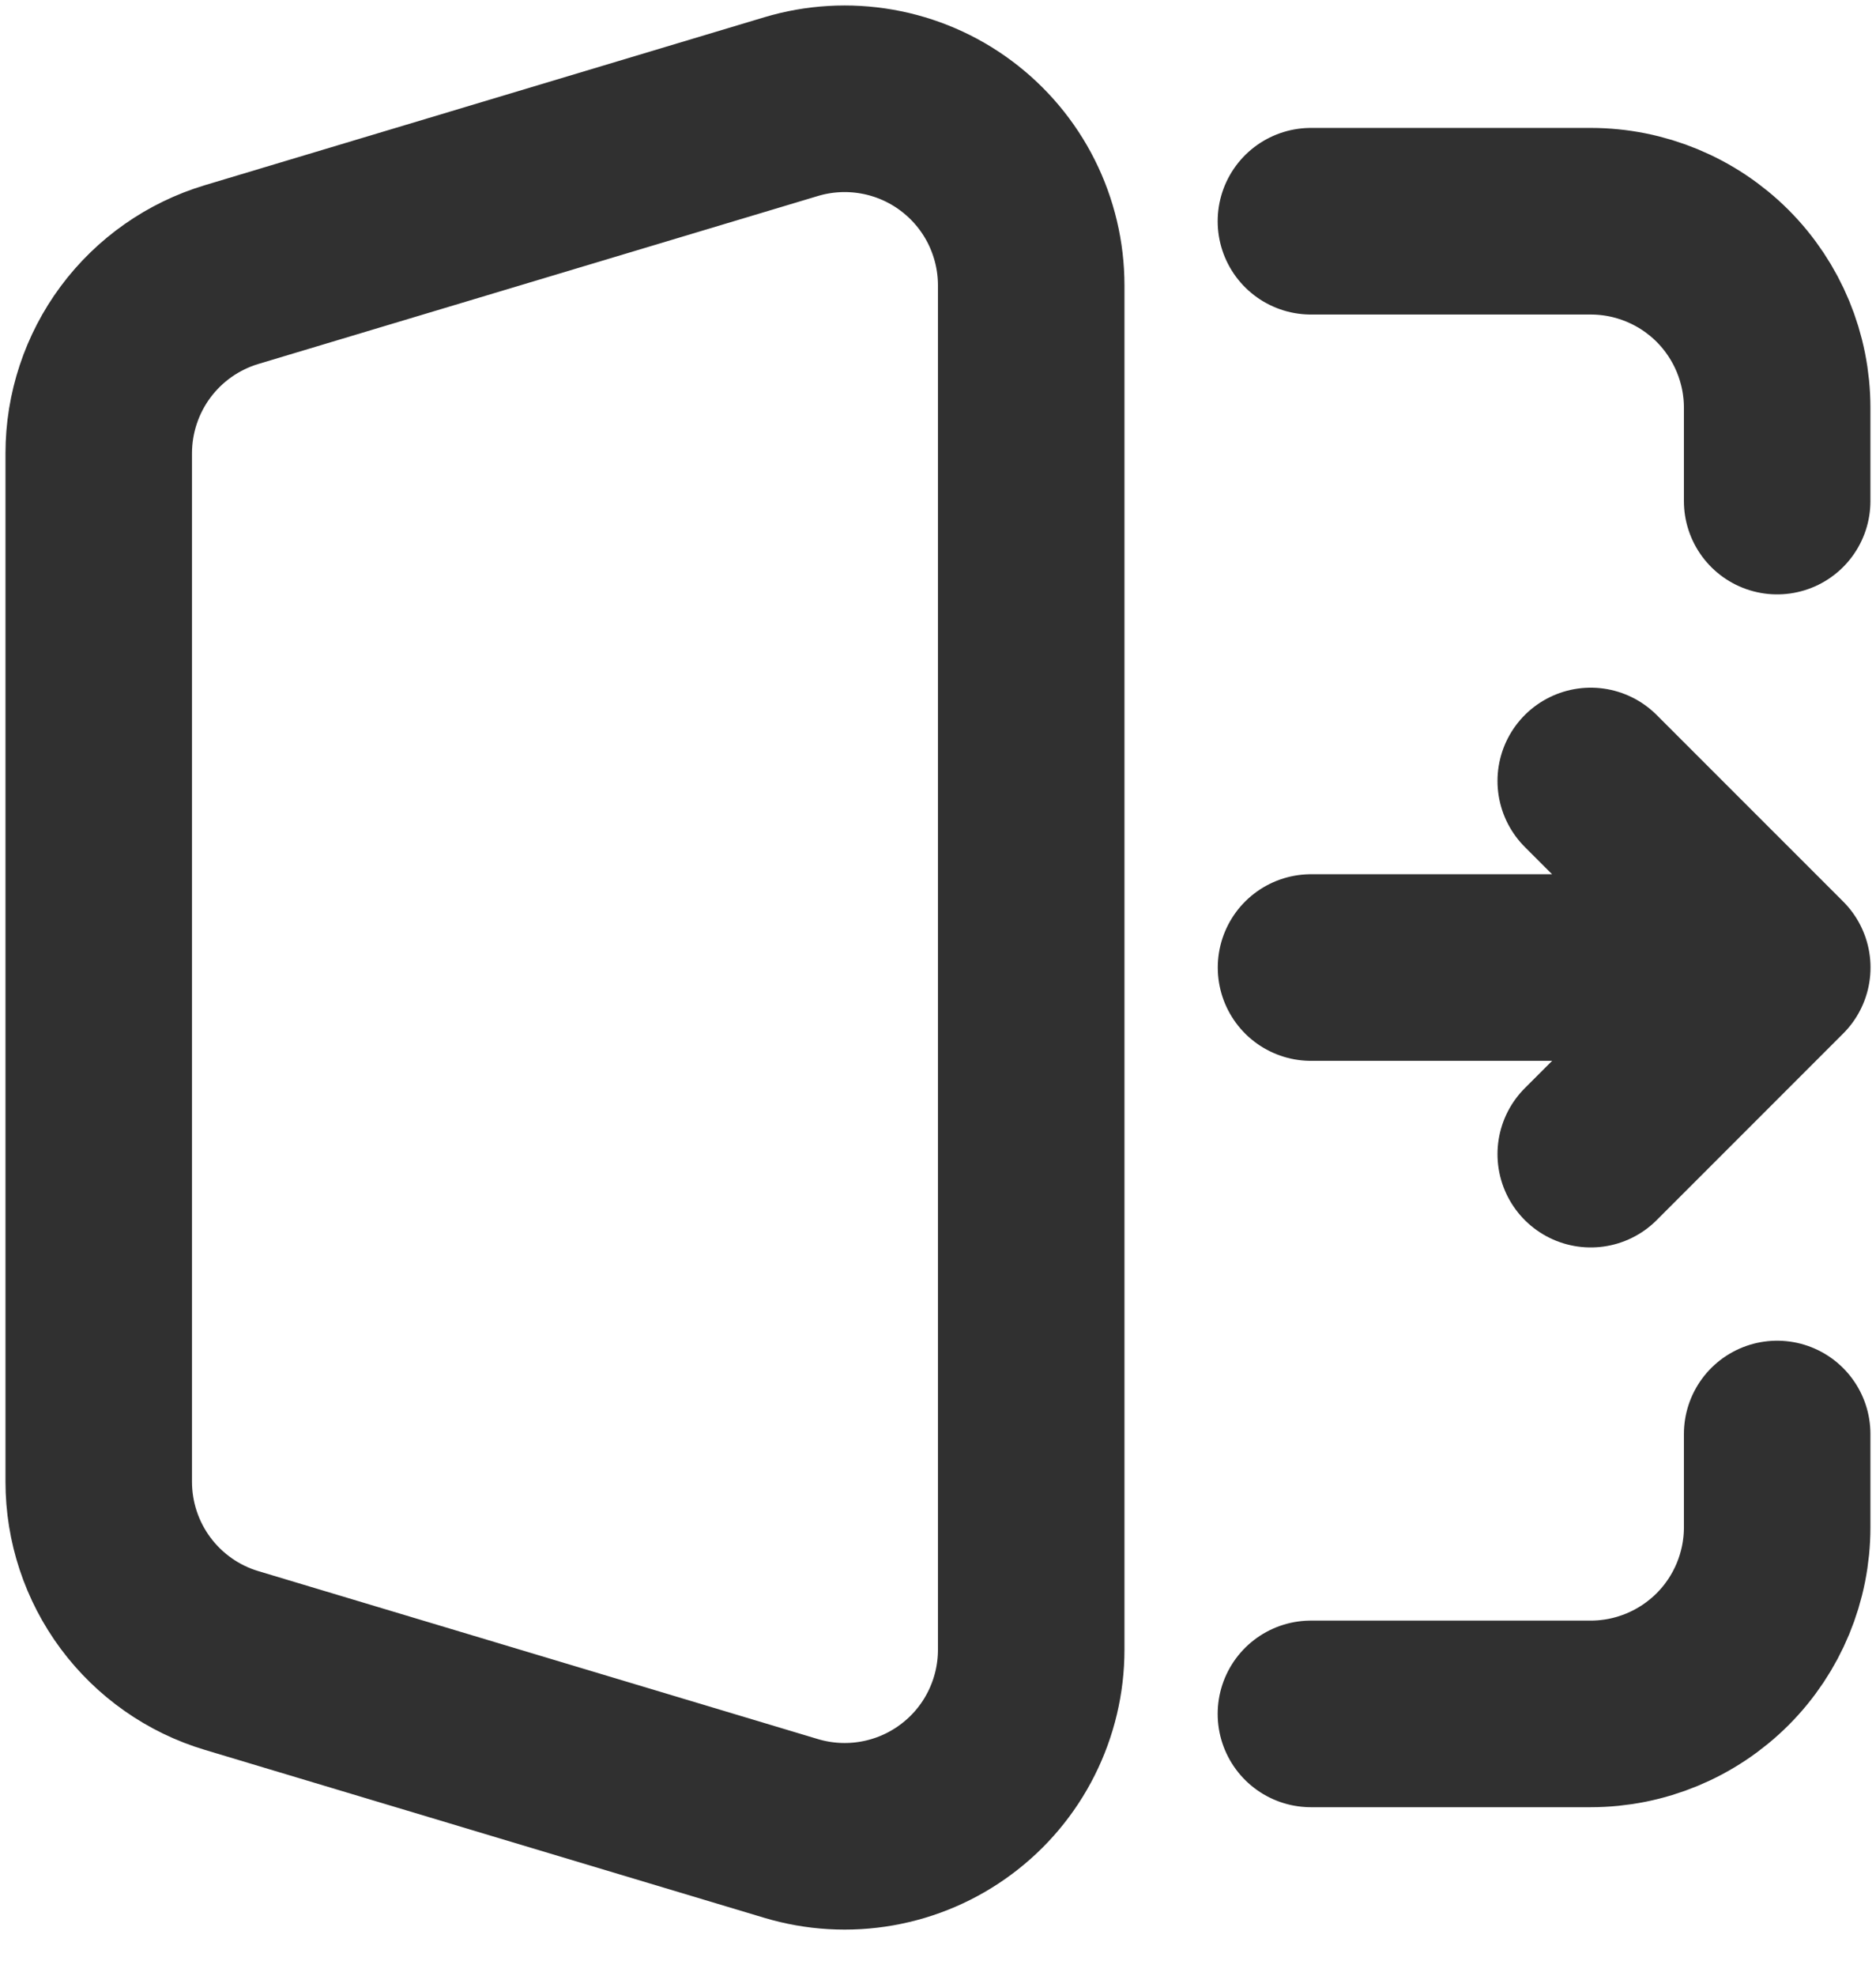 <svg width="38" height="40" viewBox="0 0 38 40" fill="none" xmlns="http://www.w3.org/2000/svg">
<path d="M26.554 4.479H32.221C33.222 4.479 34.183 4.877 34.892 5.585C35.6 6.294 35.998 7.255 35.998 8.256V10.145M26.554 34.7H32.221C33.222 34.7 34.183 34.301 34.892 33.593C35.6 32.885 35.998 31.924 35.998 30.922V29.033M26.556 19.589H36M36 19.589L32.222 15.812M36 19.589L32.222 23.367M4.692 33.619L16.024 37.019C16.588 37.188 17.184 37.223 17.764 37.121C18.345 37.019 18.893 36.783 19.365 36.431C19.838 36.08 20.222 35.623 20.486 35.096C20.75 34.57 20.888 33.989 20.888 33.4V5.778C20.888 5.189 20.75 4.609 20.486 4.082C20.222 3.556 19.838 3.099 19.365 2.747C18.893 2.395 18.345 2.159 17.764 2.057C17.184 1.955 16.588 1.99 16.024 2.159L4.692 5.559C3.913 5.793 3.231 6.271 2.746 6.923C2.262 7.575 2 8.366 2 9.178V30C2 30.813 2.262 31.604 2.746 32.255C3.231 32.907 3.913 33.386 4.692 33.619Z" stroke="#303030" stroke-width="3.778" stroke-linecap="round" stroke-linejoin="round"/>
</svg>
